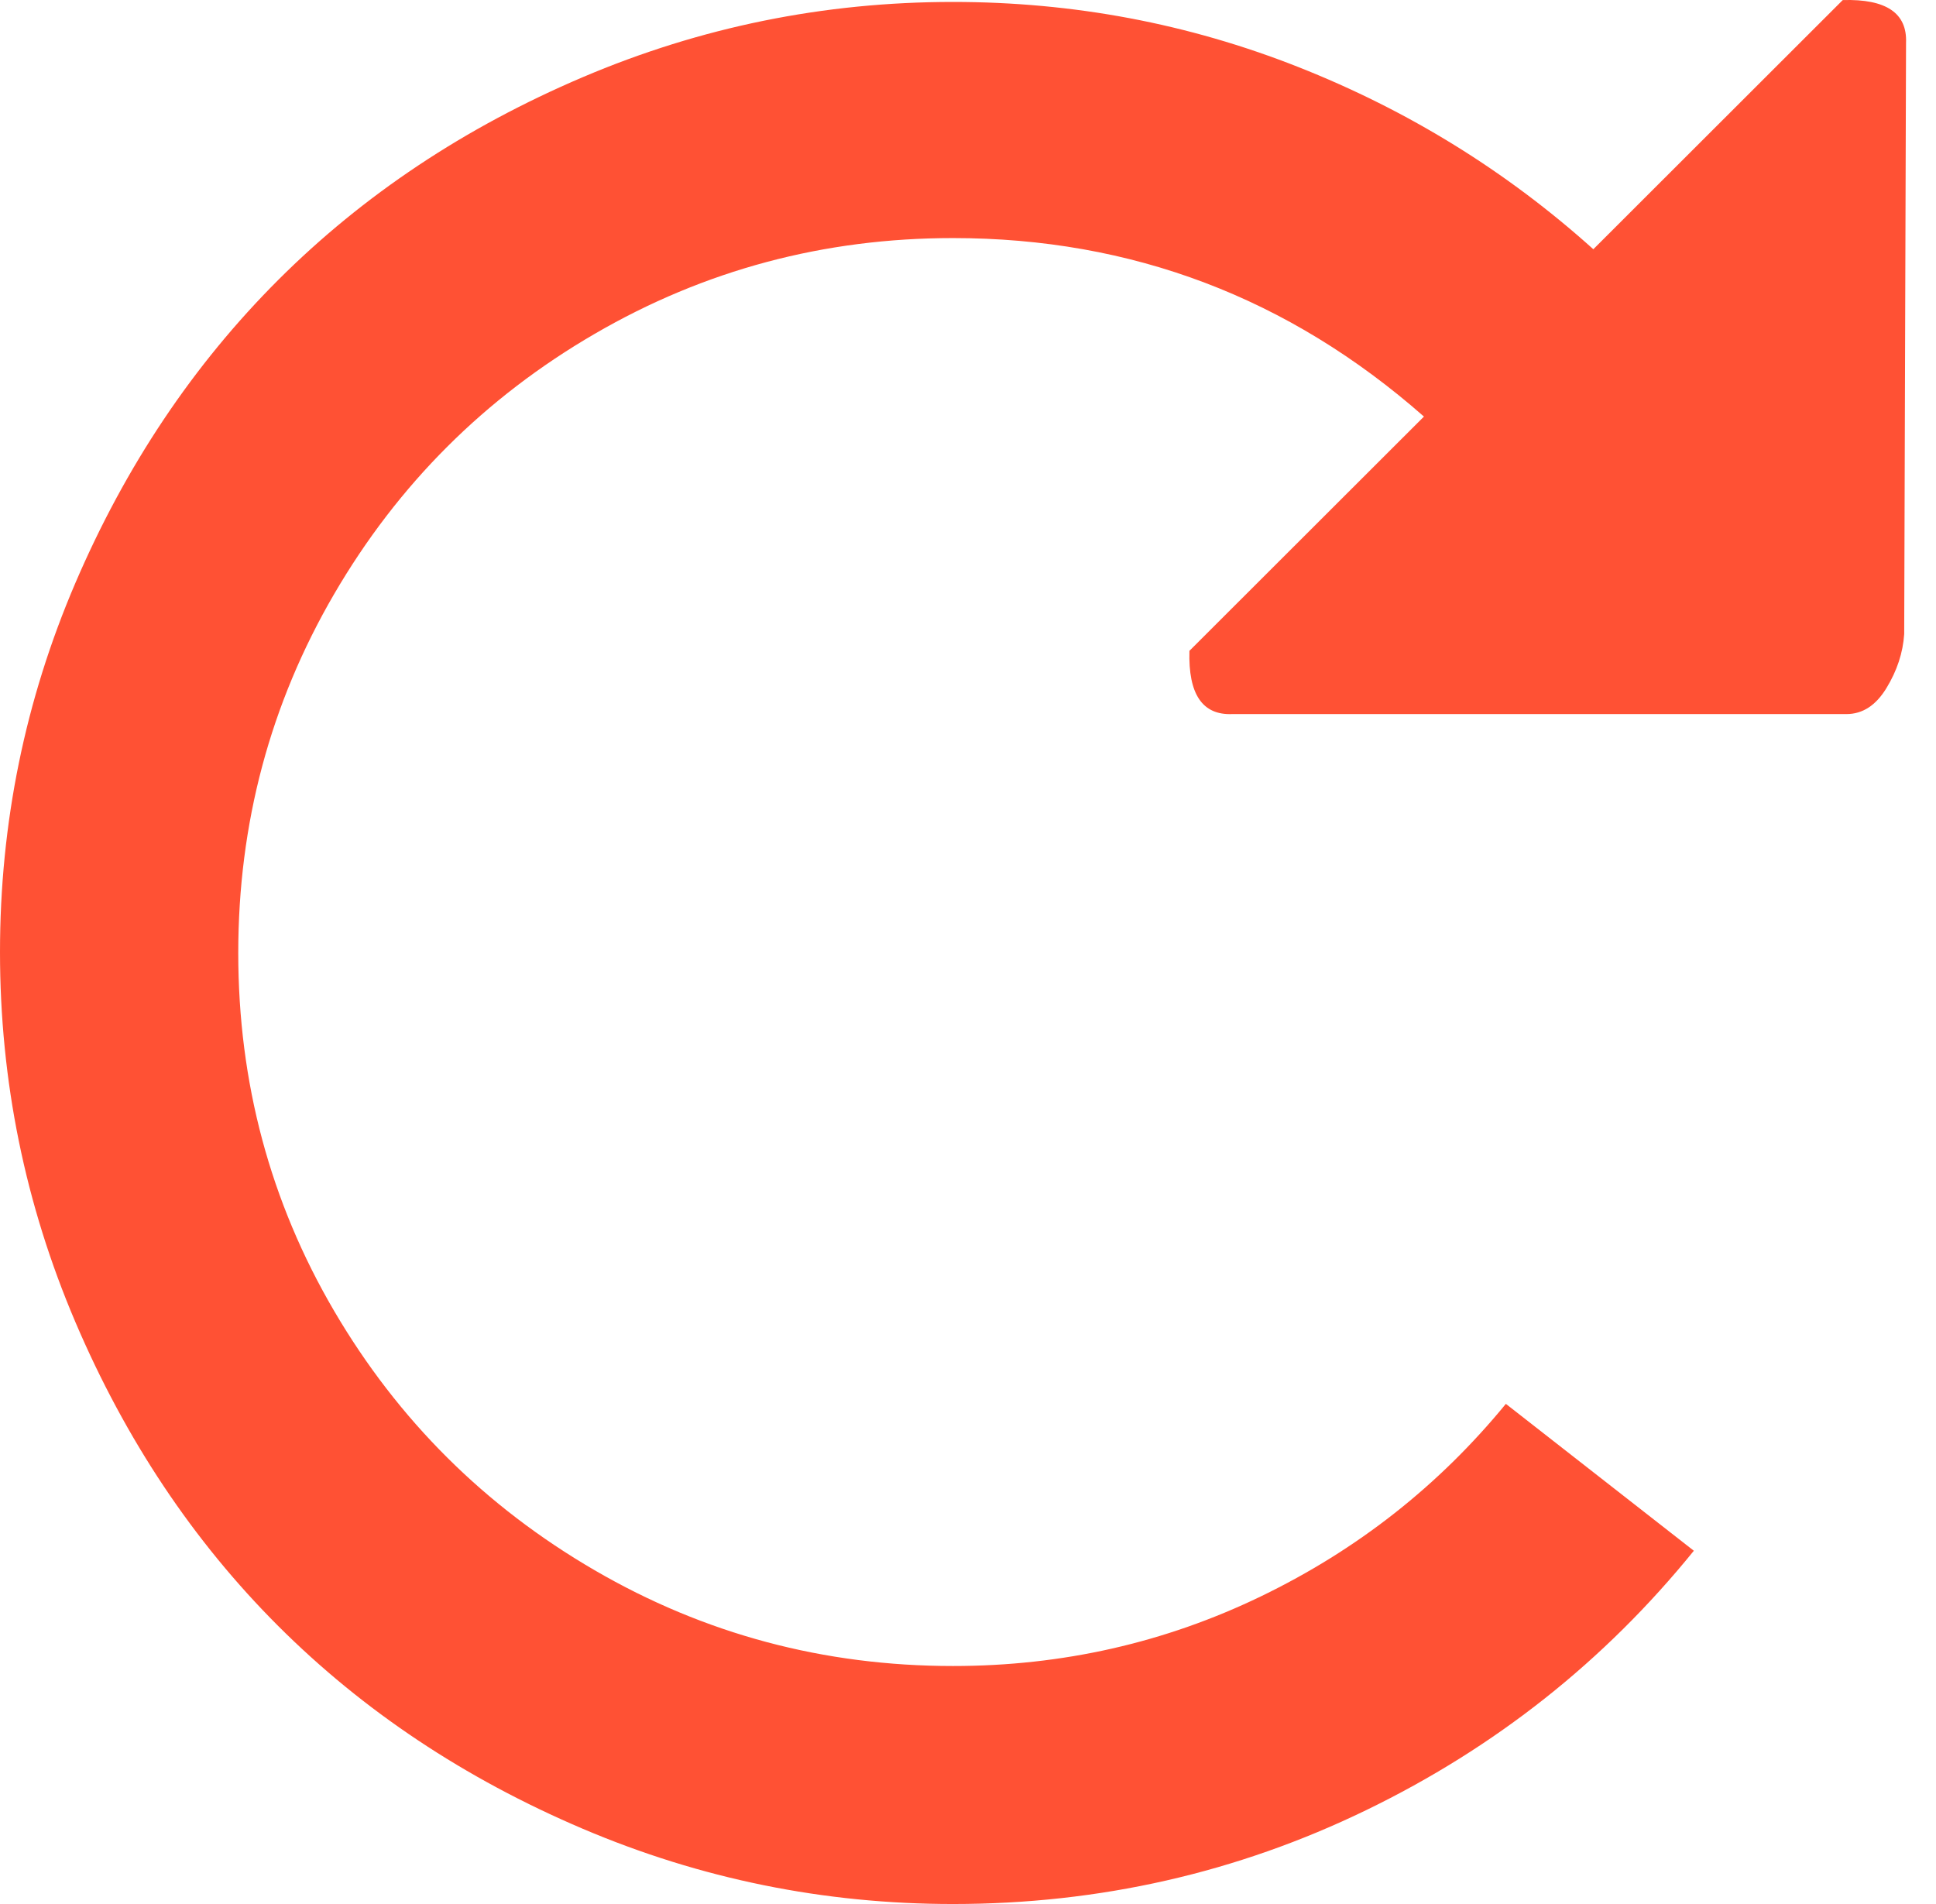 <svg width="61" height="60" viewBox="0 0 61 60" fill="none" xmlns="http://www.w3.org/2000/svg">
<path d="M59.998 19.982C59.959 20.568 59.773 21.134 59.44 21.681C59.108 22.228 58.688 22.502 58.179 22.502H38.825C37.887 22.541 37.437 21.877 37.477 20.509L44.866 13.127C40.604 9.377 35.658 7.502 30.028 7.502C25.962 7.502 22.198 8.508 18.738 10.52C15.278 12.531 12.541 15.265 10.527 18.722C8.514 22.179 7.507 25.949 7.507 30.03C7.507 34.112 8.514 37.872 10.527 41.309C12.541 44.747 15.278 47.471 18.738 49.483C22.198 51.495 25.962 52.5 30.028 52.5C33.469 52.5 36.704 51.768 39.734 50.303C42.765 48.838 45.335 46.817 47.447 44.239L53.37 48.868C50.555 52.344 47.114 55.069 43.048 57.041C38.982 59.014 34.642 60 30.028 60C25.962 60 22.072 59.209 18.357 57.627C14.643 56.045 11.446 53.916 8.768 51.241C6.09 48.565 3.959 45.372 2.375 41.661C0.792 37.95 0 34.063 0 30.001C0 25.939 0.792 22.062 2.375 18.371C3.959 14.68 6.09 11.496 8.768 8.82C11.446 6.145 14.643 4.016 18.357 2.434C22.072 0.852 25.962 0.061 30.028 0.061C33.821 0.061 37.447 0.745 40.907 2.112C44.368 3.479 47.466 5.393 50.203 7.854L58.062 0.002C59.431 -0.037 60.095 0.412 60.056 1.35L59.998 19.982Z" fill="#FF5134"/>
</svg>
